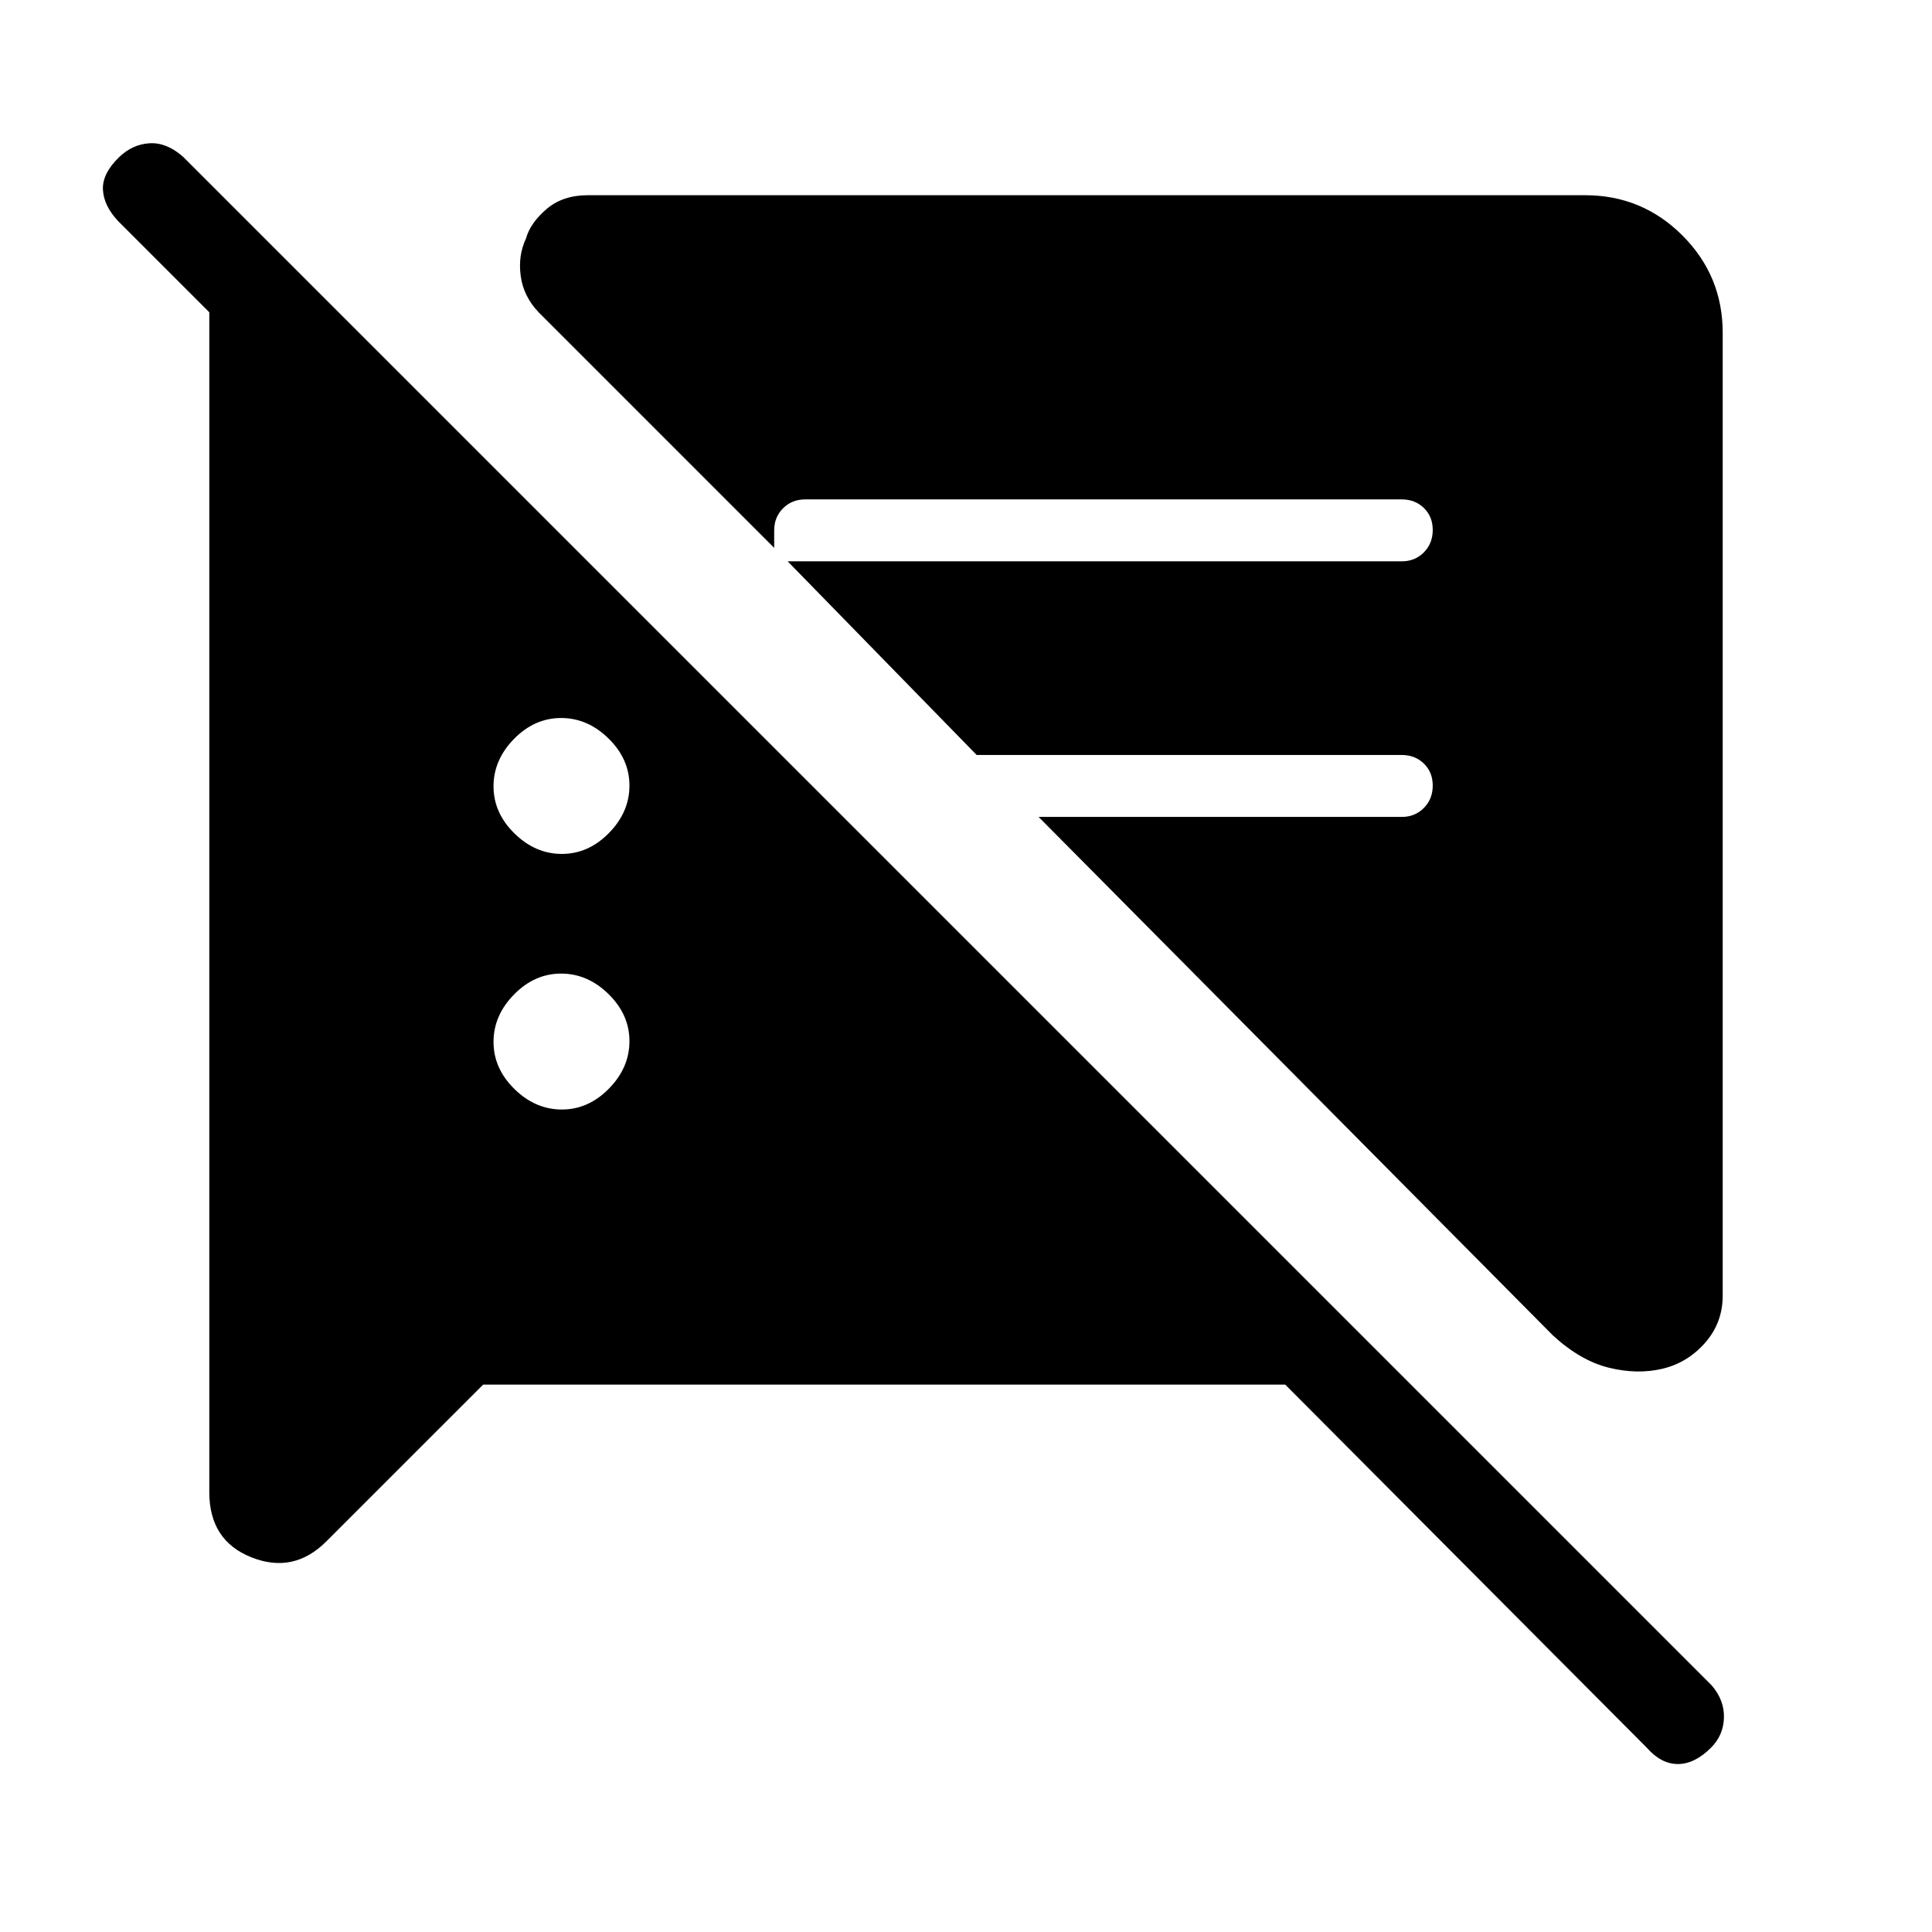 <svg xmlns="http://www.w3.org/2000/svg" height="48" viewBox="0 -960 960 960" width="48"><path d="m240.08-272-77.93 77.92q-16.23 16.23-37.19 7.92Q104-194.47 104-218.54v-598.54h51l281.38 281.39h-63.23L58.69-850.15q-7.15-7.61-7.54-15.61-.38-8.01 8.04-16.16 6.66-6.39 15.12-6.89 8.46-.5 16.61 6.66l759.54 759.53q6.39 7.39 6.16 16.12-.24 8.73-6.39 14.88-8.15 8.16-16.5 8.16t-15.5-8.16L638.62-272H240.08ZM856-794.62v478.39q0 13.5-8.73 23.44-8.73 9.94-21.19 12.91-12.46 2.96-26.59-.5-14.13-3.47-27.8-16l-255.61-257.7h180.46q6.58 0 10.98-4.46 4.4-4.45 4.4-11.11 0-6.66-4.4-10.93t-10.98-4.27H485.31l-93.93-96.23h305.16q6.58 0 10.98-4.46 4.4-4.45 4.4-11.11 0-6.66-4.4-10.93t-10.98-4.27H400.08q-6.58 0-10.98 4.41-4.41 4.4-4.41 10.98v8.69L267.62-804.85q-7.55-7.94-8.89-18.09-1.35-10.16 2.65-18.6 2.15-7.7 10.2-14.58 8.05-6.88 20.5-6.88h495.54q28.36 0 48.37 20.01Q856-822.98 856-794.62ZM279.19-408.69q13.19 0 23.39-10.39 10.19-10.38 10.19-23.57 0-13.2-10.39-23.39-10.38-10.19-23.57-10.19t-23.39 10.38q-10.19 10.39-10.19 23.58 0 13.19 10.39 23.39 10.38 10.19 23.57 10.19Zm0-127q13.19 0 23.39-10.39 10.19-10.38 10.19-23.57 0-13.2-10.39-23.39-10.38-10.19-23.57-10.19t-23.39 10.38q-10.19 10.39-10.19 23.58 0 13.19 10.39 23.39 10.38 10.19 23.57 10.19Z"/></svg>